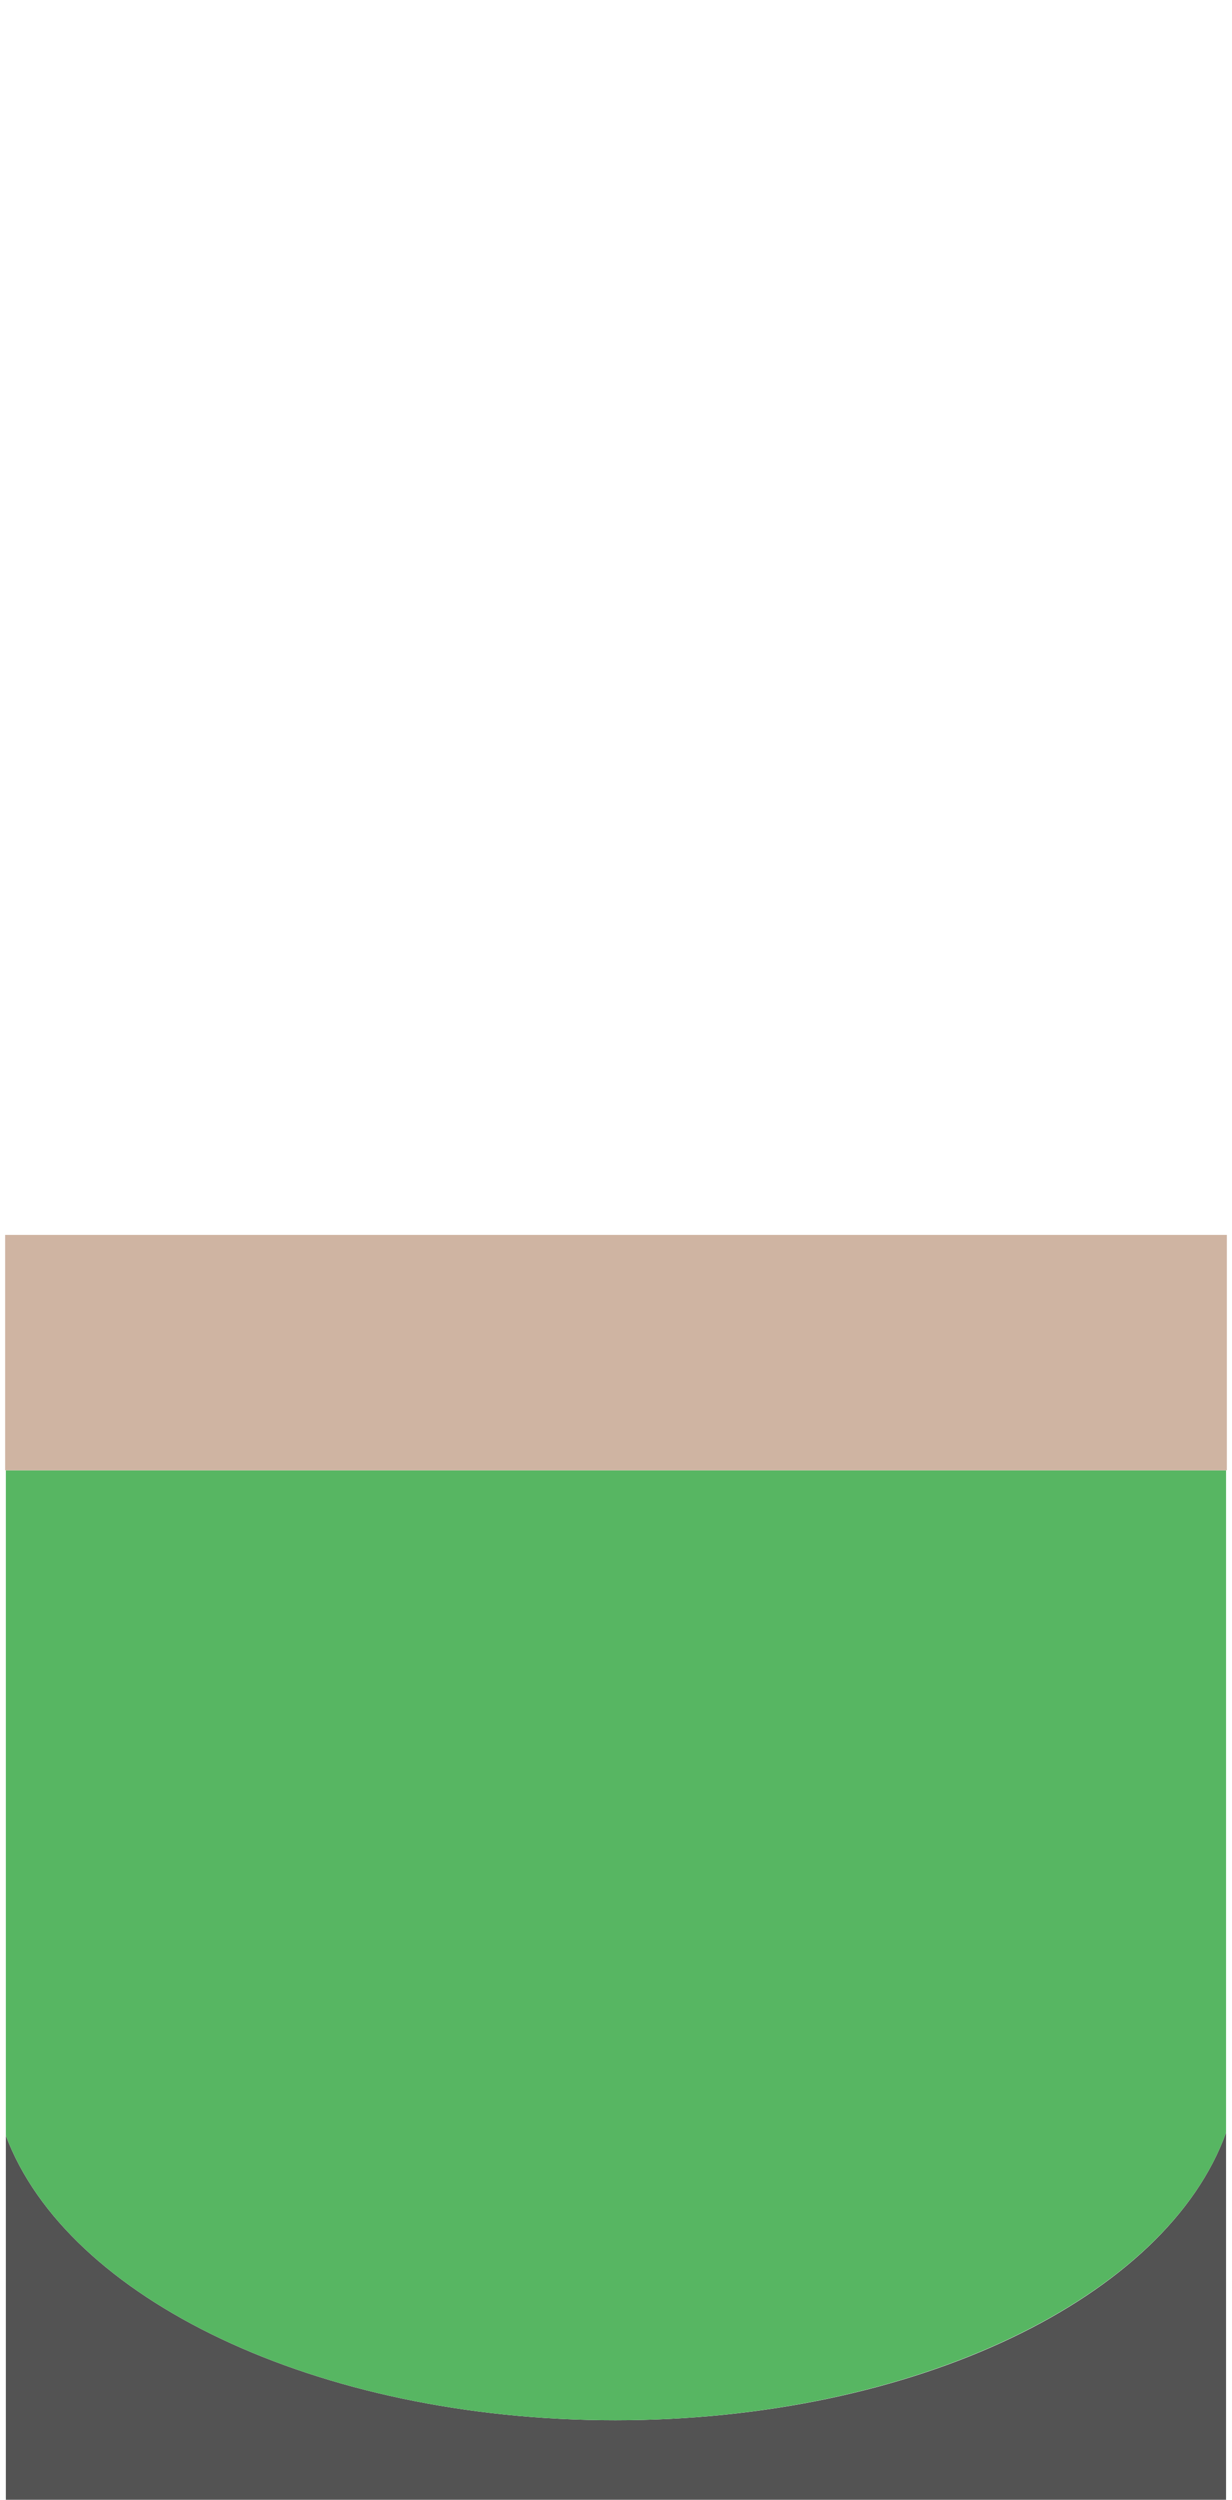 <?xml version="1.0" encoding="UTF-8"?>
<svg id="yard_ground" xmlns="http://www.w3.org/2000/svg" viewBox="0 0 136.8 277.57">
  <path d="M68.33,268.74c-33.2,0-60.93-13.54-67.68-31.6v40.43h135.49v-40.77c-6.53,18.23-34.41,31.94-67.81,31.94Z" fill="#535353"/>
  <path d="M.65,220.08v17.06c6.75,18.06,34.48,31.6,67.68,31.6s61.29-13.7,67.81-31.94v-73.54H.65v56.82Z" fill="#57b662"/>
  <polygon points=".57 137.12 .57 163.26 .65 163.26 136.15 163.26 136.23 163.26 136.23 137.12 1.03 137.12 .57 137.12" fill="#cfb4a2"/>
</svg>
